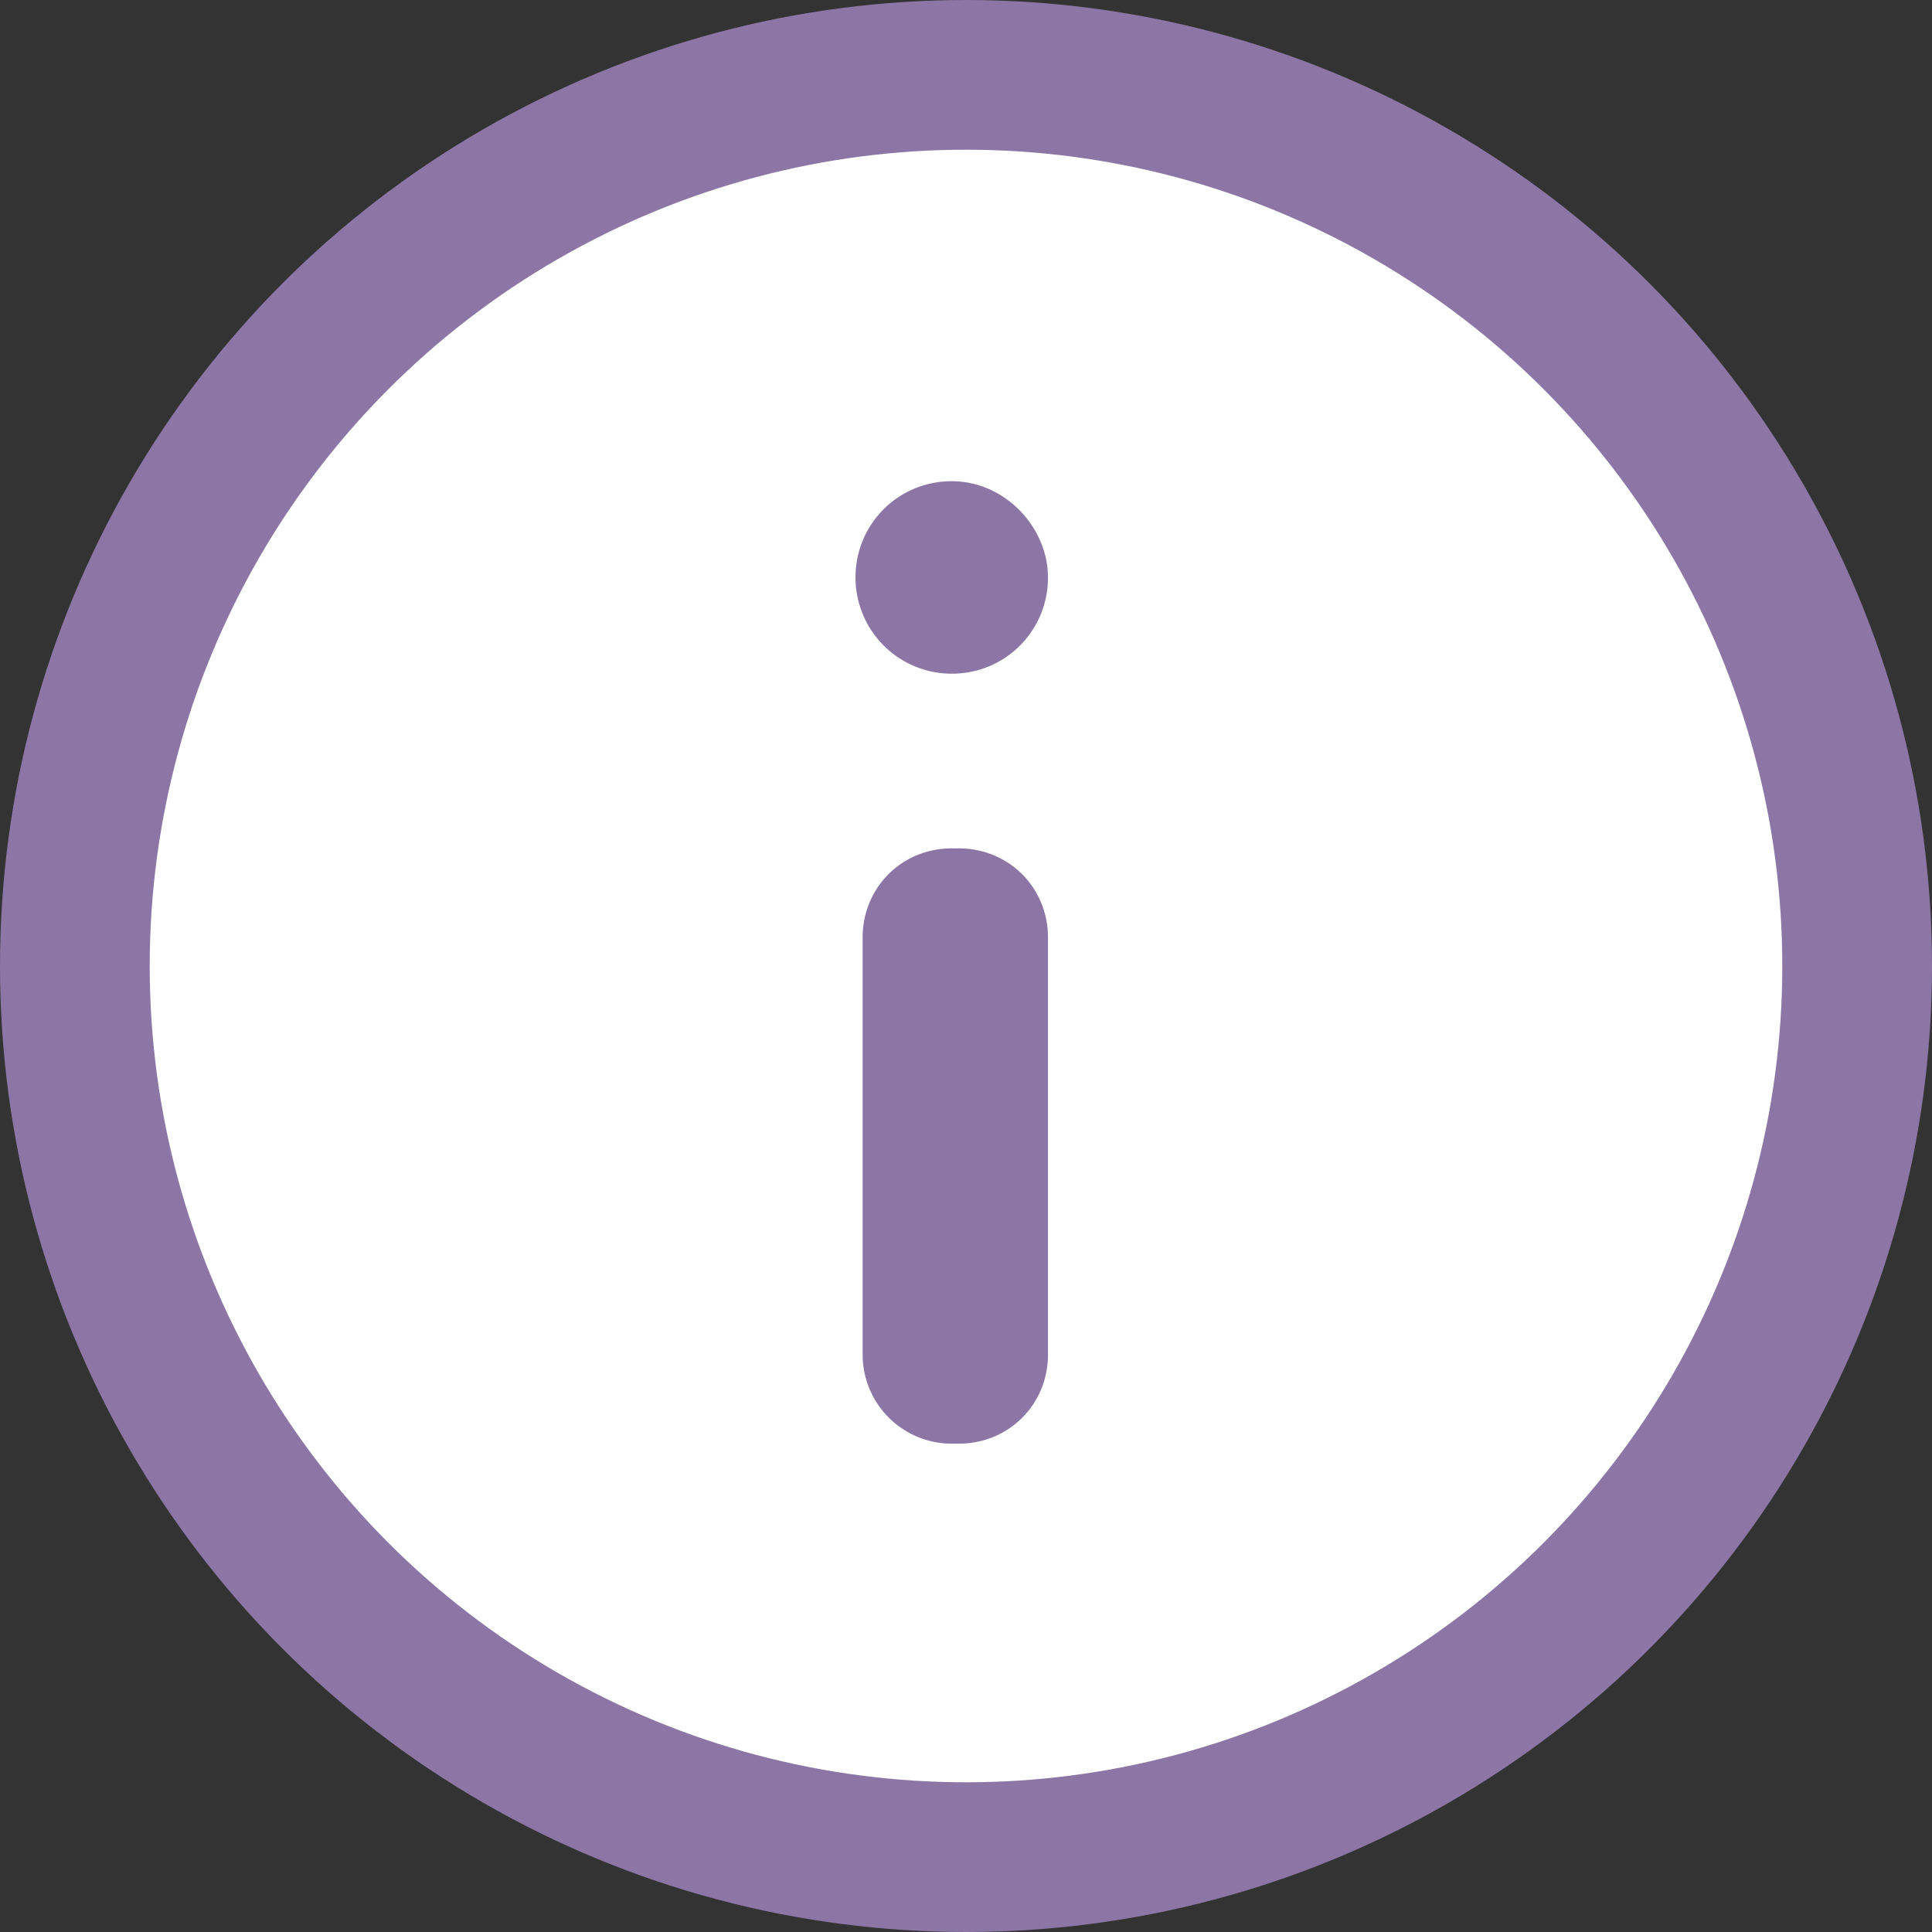 <svg xmlns="http://www.w3.org/2000/svg" viewBox="453.8 448.8 54.2 54.2">
  <rect x="453.8" y="448.8" width="54.2" height="54.2" fill="#333333" stroke="none"/>
  <circle cx="480.9" cy="475.9" r="25" fill="#FFF" stroke="#8C76A6" stroke-miterlimit="10" stroke-width="4.2"/>
  <path fill="#8C76A6" d="M483.2 486.8c0 1.4-1.1 2.5-2.5 2.5h-.2a2.5 2.5 0 0 1-2.5-2.5v-11.7c0-1.4 1.1-2.5 2.5-2.5h.2c1.4 0 2.5 1.1 2.5 2.5v11.7zm0-21.8c0 1.5-1.2 2.7-2.7 2.7a2.7 2.7 0 0 1-2.7-2.7c0-1.5 1.2-2.7 2.7-2.7s2.7 1.3 2.7 2.7z"/>
</svg>
